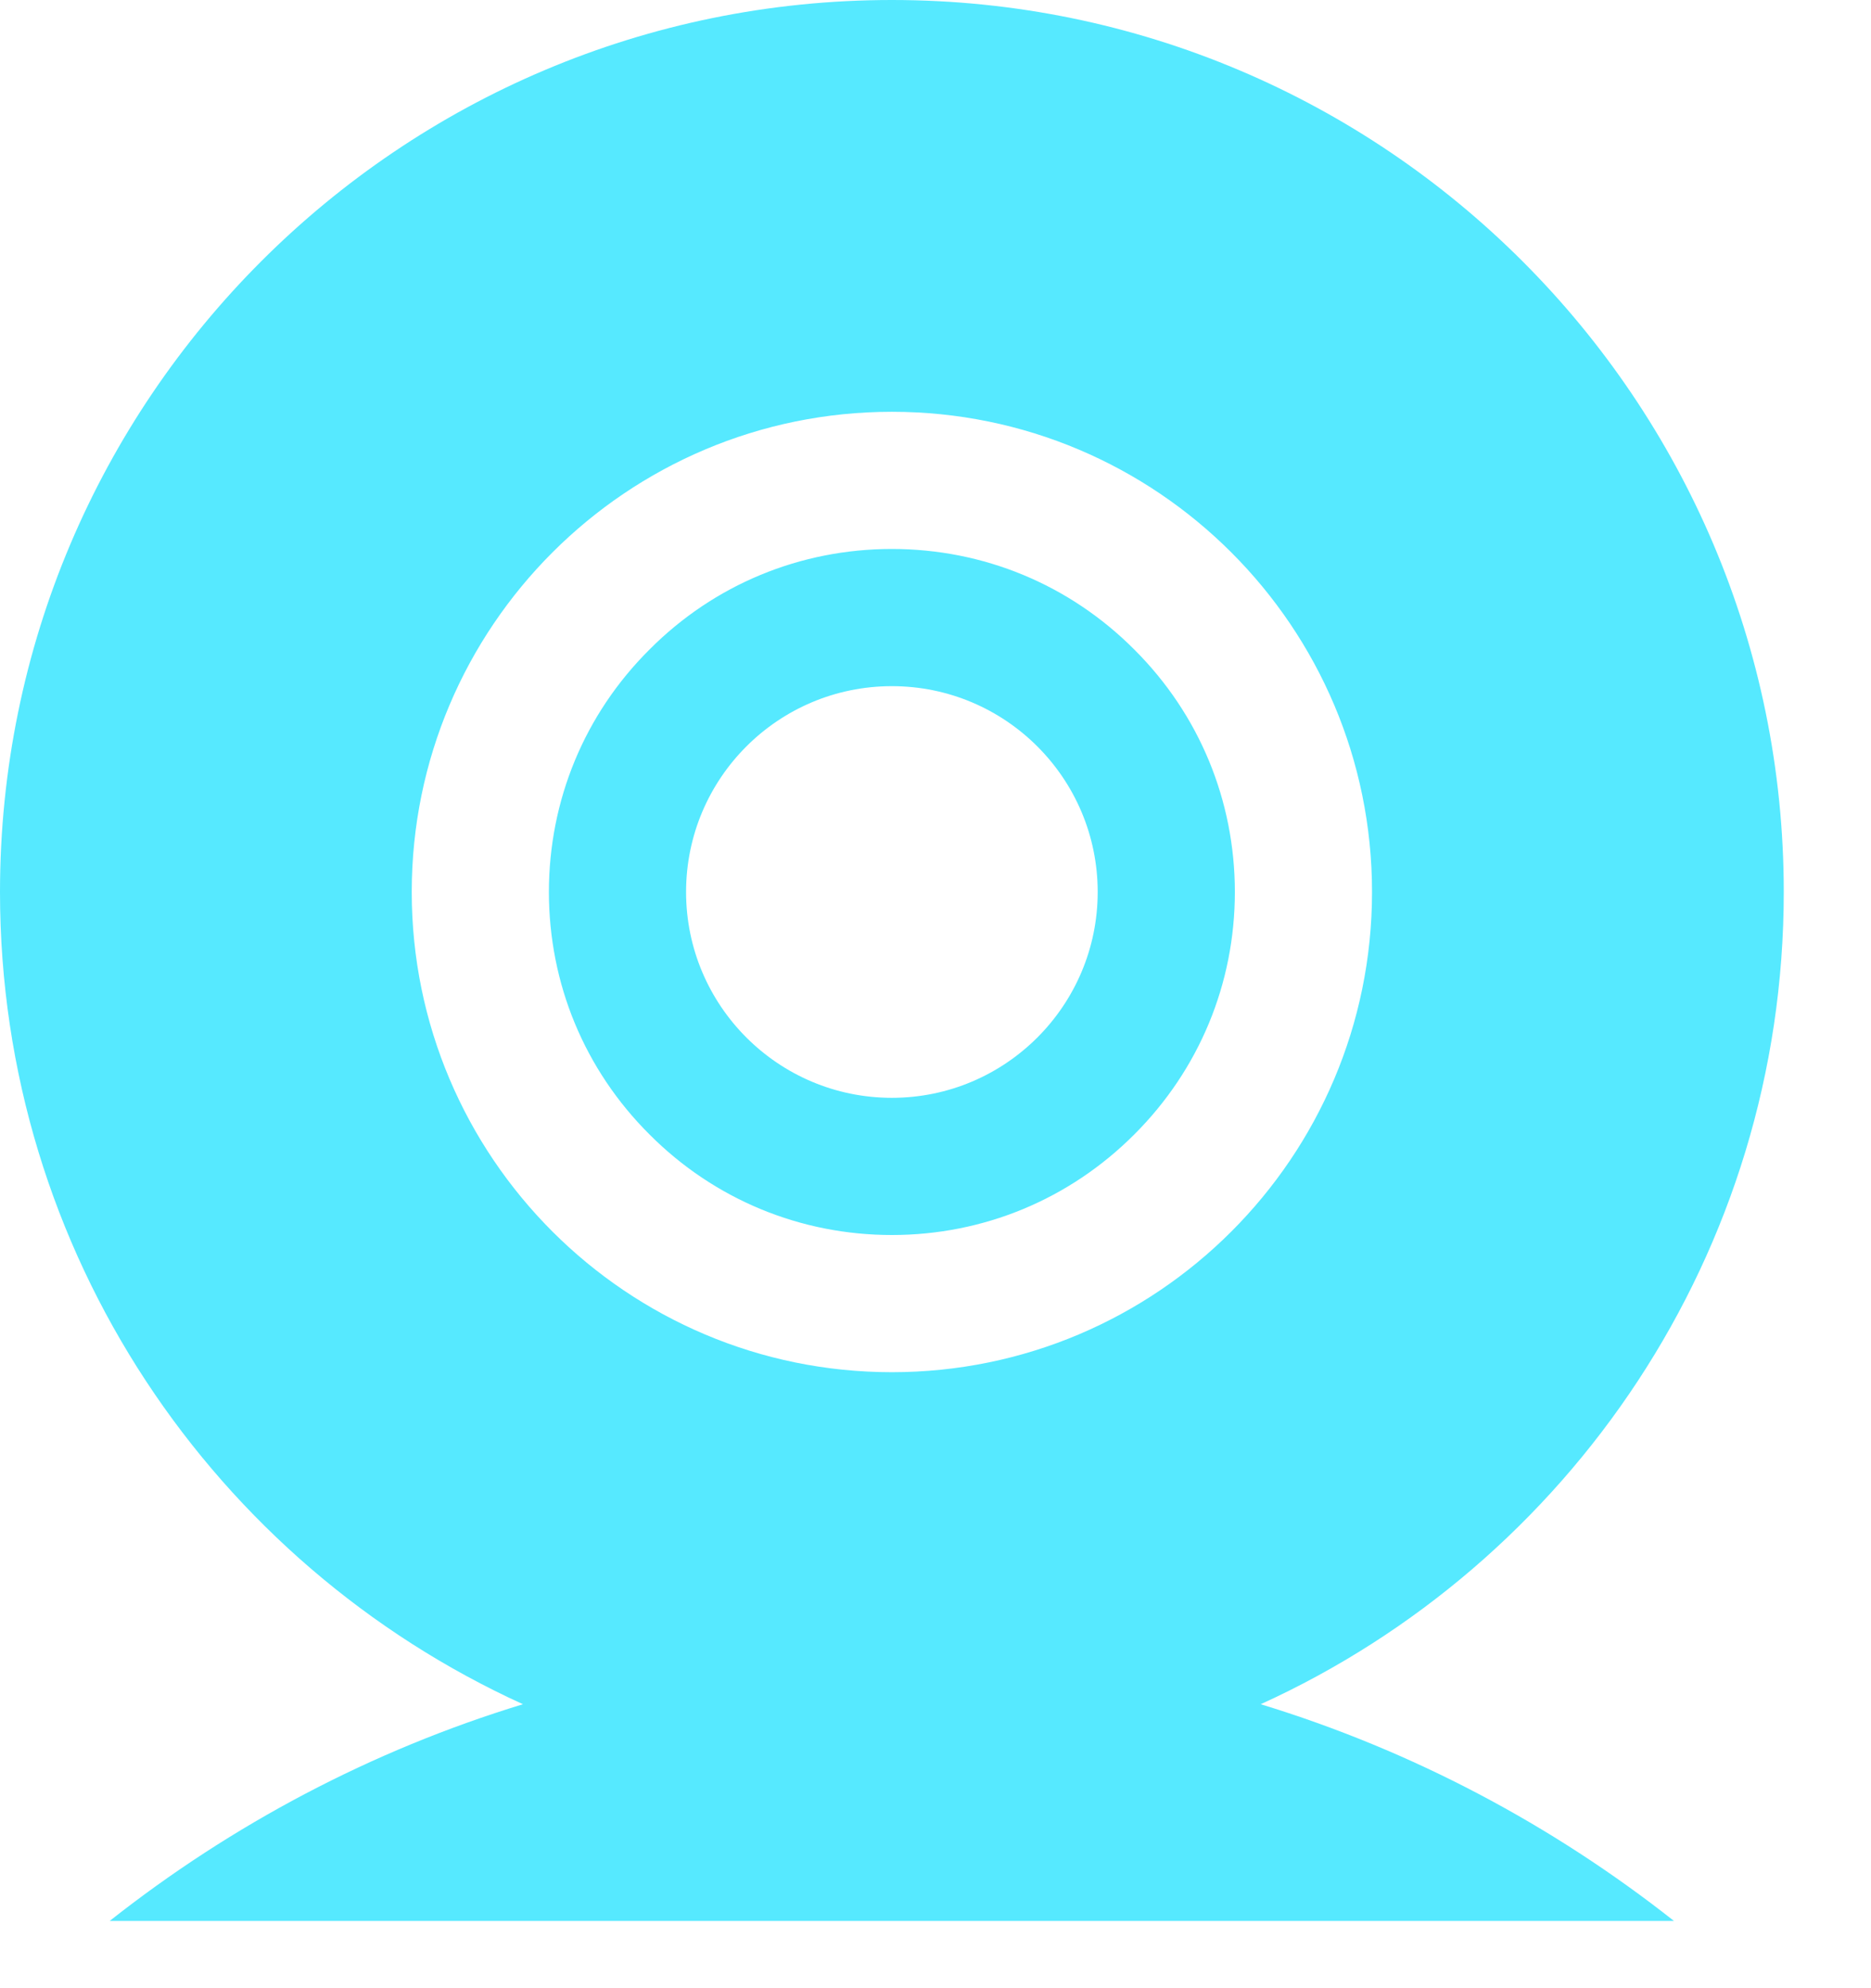 <?xml version="1.0" encoding="UTF-8"?>
<svg width="16px" height="17px" viewBox="0 0 16 17" version="1.1" xmlns="http://www.w3.org/2000/svg" xmlns:xlink="http://www.w3.org/1999/xlink">
    <title>形状</title>
    <g id="页面-1" stroke="none" stroke-width="1" fill="none" fill-rule="evenodd">
        <g id="集群终端" transform="translate(-1316, -400)" fill="#56E9FF" fill-rule="nonzero">
            <g id="弹窗" transform="translate(554, 142)">
                <g id="编组-6备份-3" transform="translate(471, 69)">
                    <g id="编组-2备份-11" transform="translate(21, 159)">
                        <g id="编组-5" transform="translate(27, 12)">
                            <path d="M258.254,25.627 C258.254,21.415 254.839,18 250.627,18 C246.415,18 243,21.415 243,25.627 C243,28.714 244.835,31.371 247.472,32.572 C246.173,32.968 244.978,33.604 243.938,34.425 L257.315,34.425 C256.274,33.604 255.079,32.968 253.781,32.572 C256.419,31.371 258.254,28.714 258.254,25.627 Z M250.627,29.733 C248.36,29.733 246.521,27.894 246.521,25.627 C246.521,23.36 248.36,21.521 250.627,21.521 C252.894,21.521 254.733,23.36 254.733,25.627 C254.733,27.894 252.894,29.733 250.627,29.733 Z M252.7,23.554 C252.146,22.998 251.41,22.694 250.627,22.694 C249.844,22.694 249.107,22.998 248.554,23.554 C247.998,24.107 247.694,24.844 247.694,25.627 C247.694,26.41 247.998,27.146 248.554,27.7 C249.107,28.255 249.844,28.56 250.627,28.56 C251.41,28.56 252.146,28.255 252.7,27.7 C253.255,27.146 253.56,26.41 253.56,25.627 C253.56,24.844 253.255,24.107 252.7,23.554 Z M250.627,27.387 C249.655,27.387 248.867,26.598 248.867,25.627 C248.867,24.655 249.655,23.867 250.627,23.867 C251.598,23.867 252.387,24.655 252.387,25.627 C252.387,26.598 251.598,27.387 250.627,27.387 Z" id="形状"></path>
                        </g>
                    </g>
                </g>
            </g>
        </g>
    </g>
</svg>